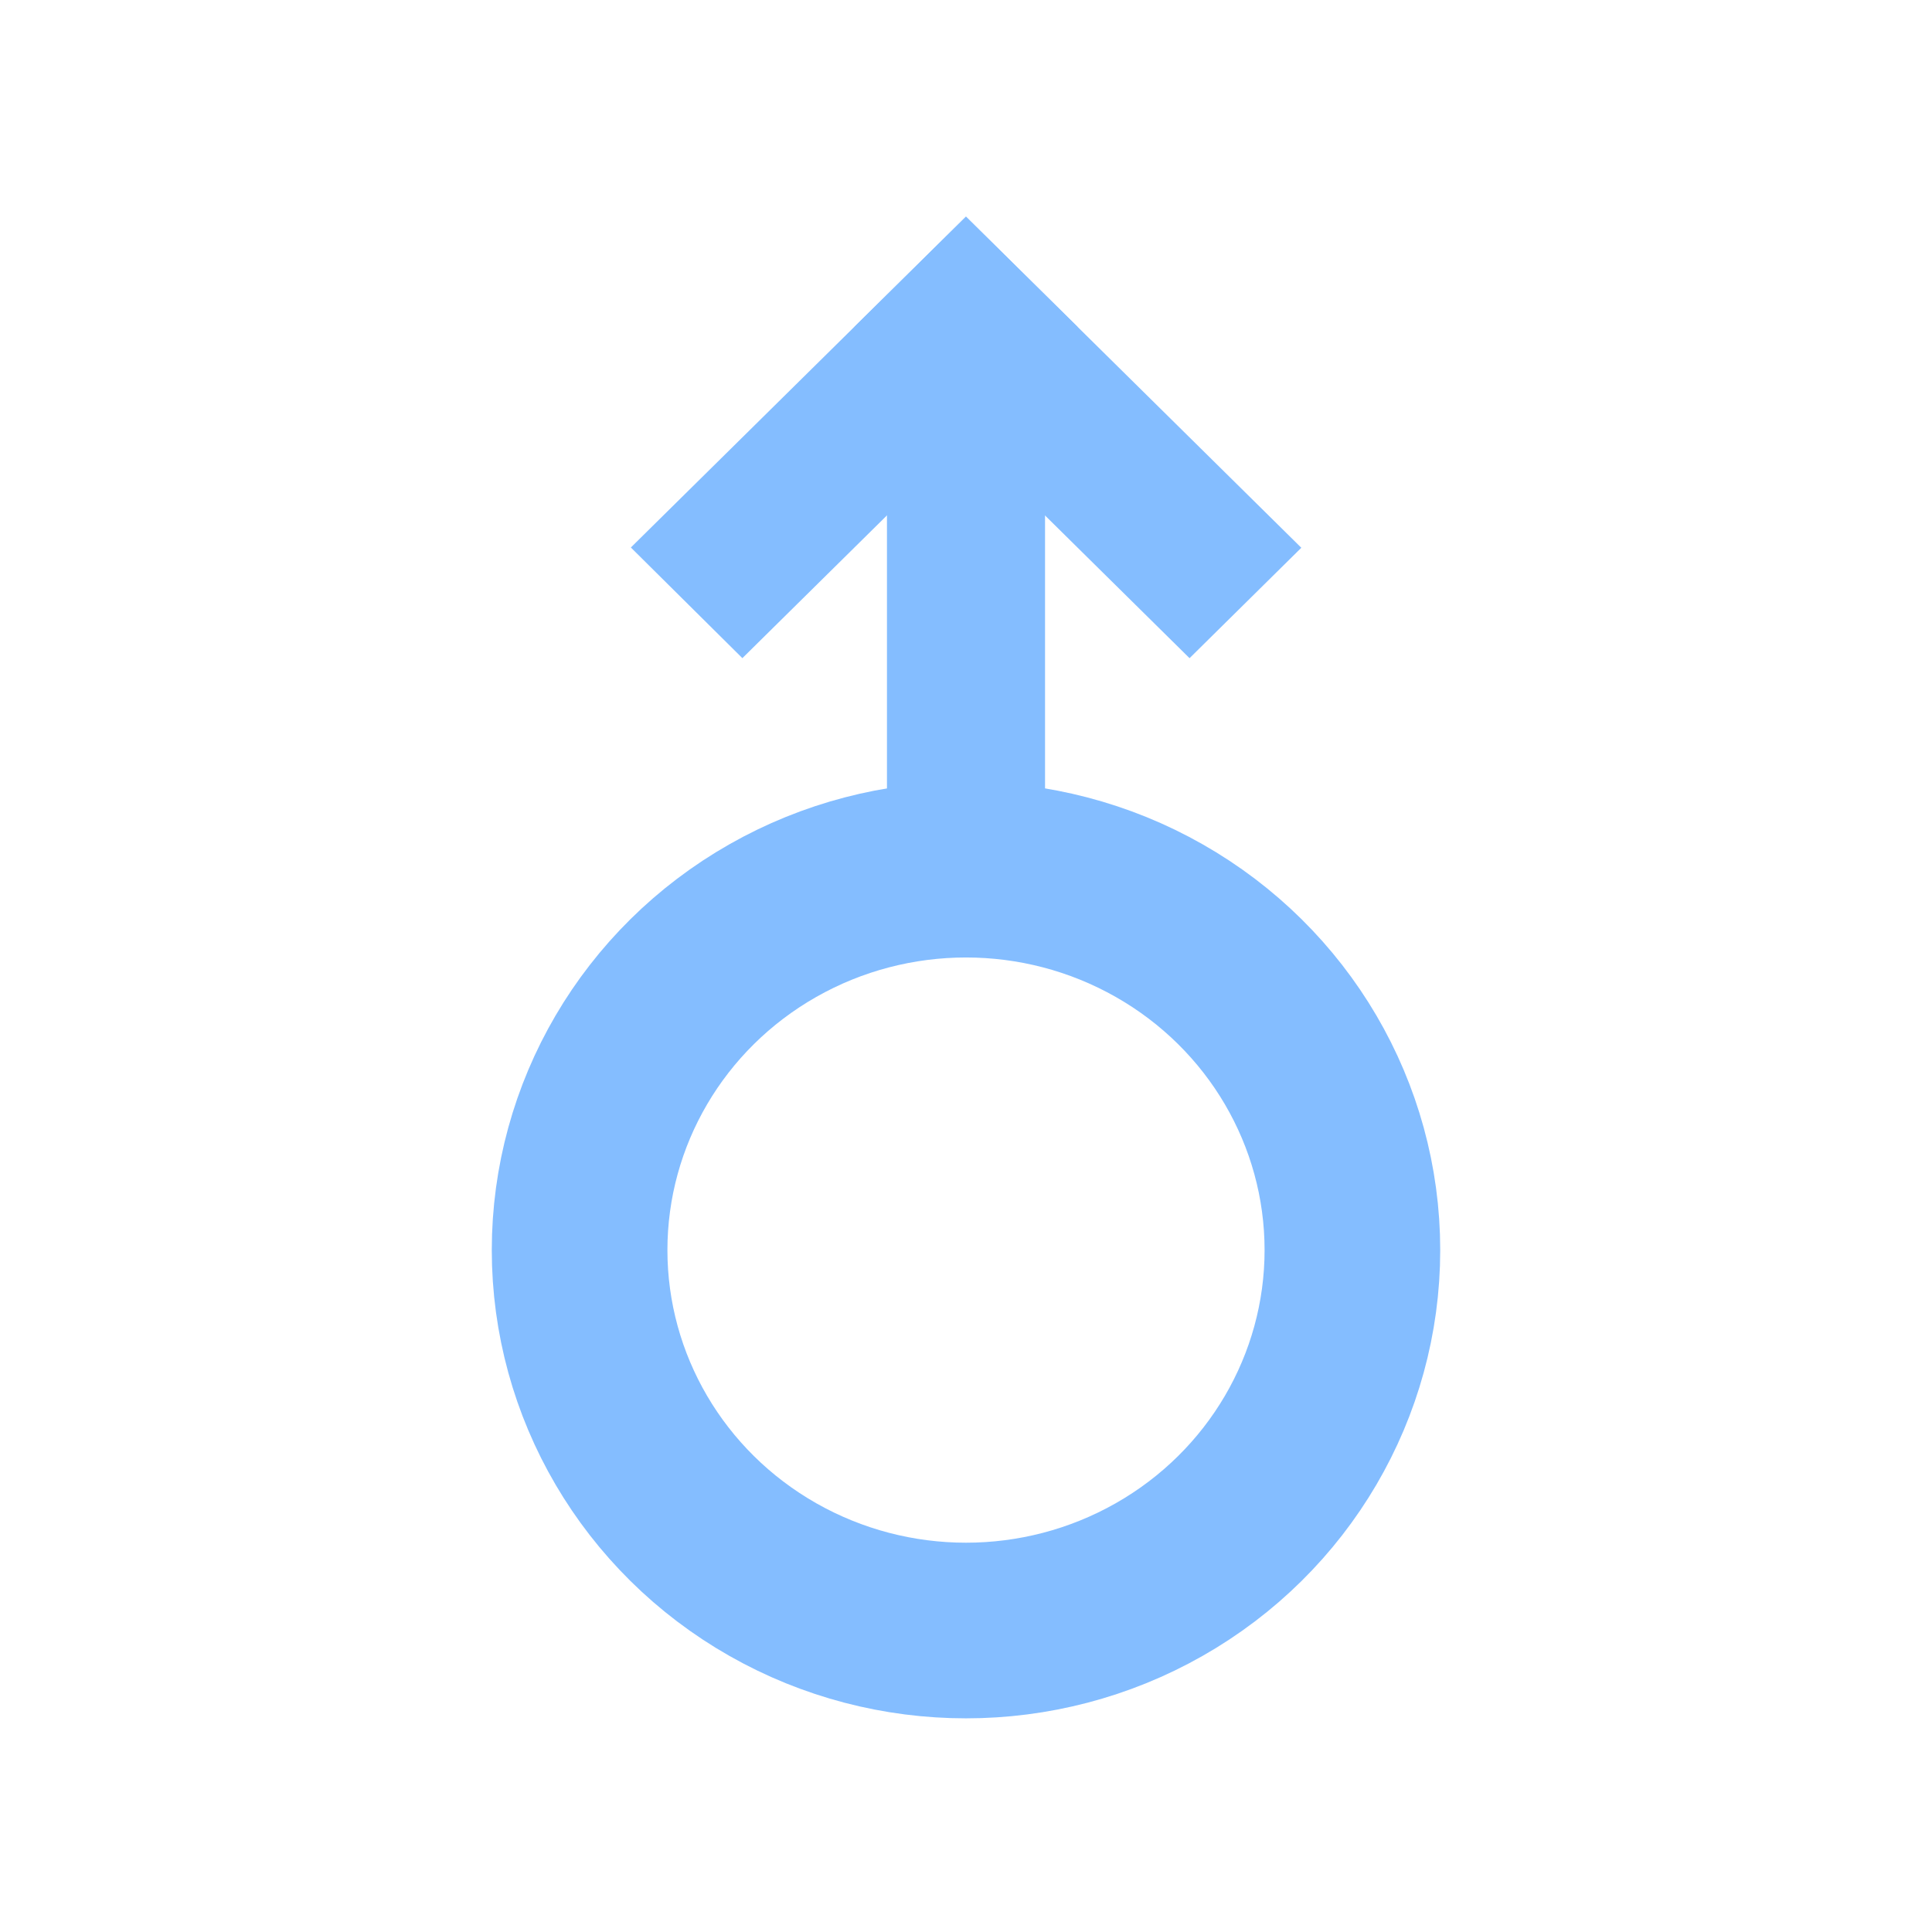 <svg xmlns="http://www.w3.org/2000/svg" width="22" height="22" viewBox="0 0 22 22">
    <g data-name="그룹 20573">
        <path data-name="사각형 13490" style="fill:none" d="M0 0h22v22H0z"/>
        <g data-name="그룹 9623">
            <path data-name="사각형 2815" transform="translate(2 2)" style="fill:none" d="M0 0h18v18H0z"/>
            <g data-name="그룹 9610">
                <path data-name="사각형 2801" transform="translate(10.1 4.46)" style="fill:#84bdff" d="M0 0h1.8v6.221H0z"/>
                <path data-name="패스 13286" d="m0 0 5.366-.034-.011 1.789-5.366.034z" transform="rotate(-135 8.325 .942)" style="fill:#84bdff"/>
                <g data-name="타원 10925" transform="translate(5.6 8.903)" style="stroke:#84bdff;stroke-width:2px;fill:none">
                    <ellipse cx="5.4" cy="5.332" rx="5.4" ry="5.332" style="stroke:none"/>
                    <ellipse cx="5.4" cy="5.332" rx="4.4" ry="4.332" style="fill:none"/>
                </g>
                <path data-name="패스 13287" d="m.1.253 5.362.034.011 1.789-5.366-.034z" transform="rotate(-45 10.862 -5.307)" style="fill:#84bdff"/>
            </g>
        </g>
    </g>
</svg>
